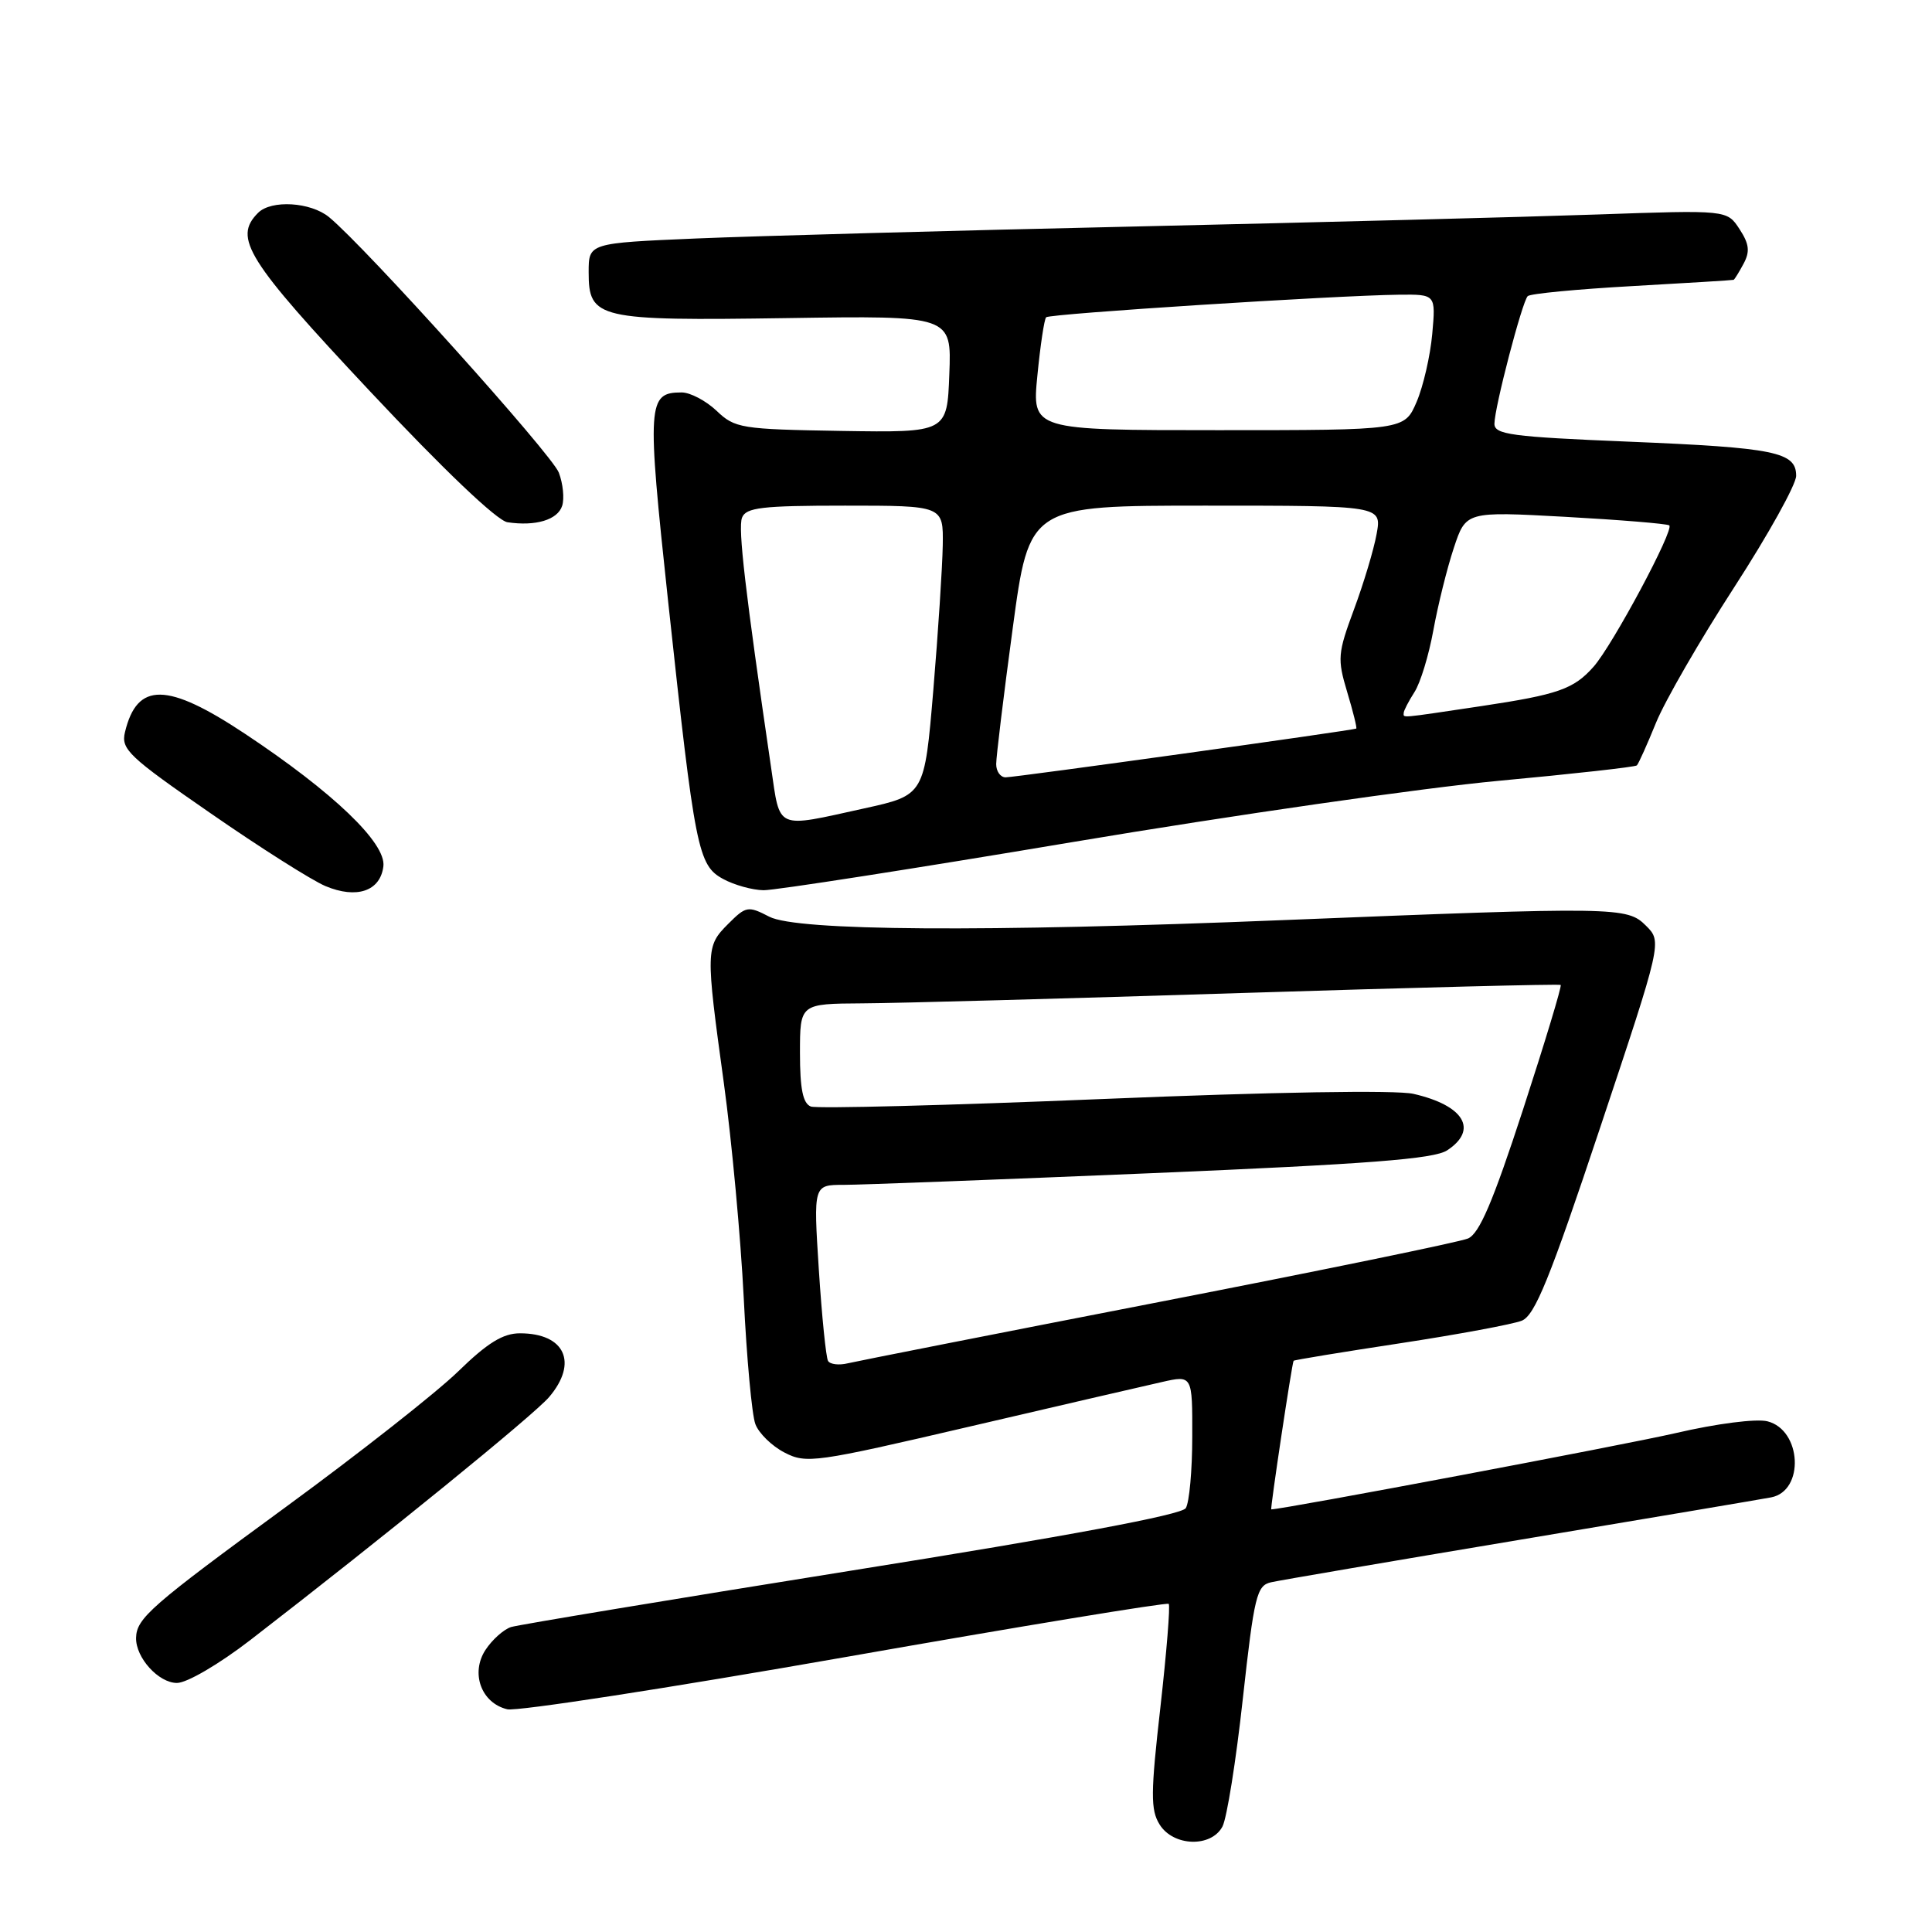 <?xml version="1.0" encoding="UTF-8" standalone="no"?>
<!DOCTYPE svg PUBLIC "-//W3C//DTD SVG 1.1//EN" "http://www.w3.org/Graphics/SVG/1.1/DTD/svg11.dtd" >
<svg xmlns="http://www.w3.org/2000/svg" xmlns:xlink="http://www.w3.org/1999/xlink" version="1.1" viewBox="0 0 256 256">
 <g >
 <path fill="currentColor"
d=" M 161.98 242.03 C 162.56 240.95 163.78 233.33 164.68 225.10 C 166.19 211.44 166.52 210.09 168.42 209.66 C 169.56 209.40 184.45 206.86 201.50 204.01 C 218.55 201.16 233.48 198.64 234.68 198.41 C 239.14 197.56 238.74 189.47 234.19 188.33 C 232.71 187.96 227.47 188.63 222.05 189.89 C 215.20 191.47 169.98 200.00 168.45 200.00 C 168.28 200.00 171.20 180.58 171.41 180.31 C 171.49 180.20 177.84 179.16 185.53 177.99 C 193.21 176.82 200.46 175.47 201.64 175.00 C 203.38 174.30 205.34 169.48 212.01 149.47 C 220.24 124.79 220.24 124.79 218.09 122.65 C 215.60 120.16 214.29 120.14 170.00 121.92 C 130.30 123.53 105.60 123.36 101.94 121.47 C 99.12 120.01 98.85 120.06 96.49 122.42 C 93.50 125.41 93.49 125.89 95.92 143.56 C 96.97 151.23 98.15 164.03 98.55 172.00 C 98.94 179.97 99.63 187.49 100.09 188.70 C 100.54 189.91 102.28 191.61 103.95 192.47 C 106.84 193.97 108.01 193.80 128.43 189.04 C 140.22 186.29 151.70 183.63 153.94 183.13 C 158.00 182.21 158.00 182.21 157.98 190.36 C 157.98 194.84 157.59 199.10 157.12 199.84 C 156.56 200.72 141.61 203.52 112.89 208.10 C 89.02 211.92 68.70 215.29 67.72 215.59 C 66.75 215.90 65.22 217.26 64.33 218.62 C 62.32 221.69 63.77 225.67 67.22 226.49 C 68.47 226.79 88.61 223.68 111.97 219.58 C 135.33 215.47 154.63 212.30 154.86 212.52 C 155.08 212.75 154.58 218.91 153.76 226.21 C 152.46 237.62 152.45 239.82 153.65 241.75 C 155.46 244.67 160.48 244.84 161.98 242.03 Z  M 33.15 217.33 C 50.98 203.56 70.68 187.54 72.75 185.13 C 76.64 180.57 74.86 176.67 68.90 176.67 C 66.65 176.67 64.60 177.93 60.70 181.73 C 57.84 184.51 47.62 192.55 38.00 199.59 C 19.97 212.78 18.09 214.42 18.03 217.03 C 17.98 219.66 21.01 223.00 23.45 223.00 C 24.77 223.00 29.02 220.51 33.15 217.33 Z  M 50.80 114.79 C 51.18 111.71 44.14 104.98 32.45 97.22 C 22.14 90.38 18.17 90.33 16.56 97.01 C 16.01 99.28 17.03 100.25 27.90 107.76 C 34.46 112.31 41.32 116.65 43.12 117.41 C 47.27 119.15 50.40 118.08 50.80 114.79 Z  M 142.18 111.57 C 163.25 108.03 188.60 104.39 198.50 103.47 C 208.40 102.55 216.68 101.63 216.89 101.42 C 217.11 101.21 218.25 98.67 219.43 95.77 C 220.61 92.87 225.27 84.80 229.79 77.82 C 234.30 70.85 238.00 64.20 238.00 63.05 C 238.00 59.89 235.23 59.32 215.75 58.52 C 200.24 57.88 198.00 57.58 198.02 56.14 C 198.04 53.95 201.69 39.98 202.43 39.24 C 202.75 38.91 208.97 38.32 216.26 37.91 C 223.54 37.50 229.60 37.13 229.71 37.08 C 229.83 37.04 230.43 36.07 231.04 34.93 C 231.90 33.32 231.78 32.32 230.49 30.35 C 228.84 27.82 228.84 27.82 211.67 28.42 C 202.23 28.75 174.70 29.46 150.50 30.01 C 126.30 30.55 100.09 31.27 92.25 31.60 C 78.00 32.21 78.00 32.21 78.00 36.07 C 78.00 42.25 79.17 42.52 104.29 42.15 C 126.09 41.82 126.09 41.82 125.79 49.57 C 125.50 57.32 125.50 57.32 111.50 57.10 C 98.19 56.88 97.37 56.75 94.95 54.43 C 93.54 53.10 91.46 52.00 90.32 52.00 C 85.79 52.00 85.70 53.38 88.53 79.69 C 92.09 112.67 92.48 114.65 95.82 116.47 C 97.29 117.27 99.70 117.94 101.18 117.96 C 102.65 117.98 121.10 115.11 142.18 111.57 Z  M 74.49 67.02 C 74.80 66.06 74.60 64.08 74.05 62.63 C 73.13 60.20 48.43 32.74 43.60 28.77 C 41.17 26.77 35.95 26.45 34.20 28.20 C 30.87 31.53 32.68 34.42 48.99 51.81 C 58.82 62.29 65.86 68.99 67.24 69.20 C 70.98 69.76 73.90 68.88 74.49 67.02 Z  M 109.72 180.33 C 109.45 179.87 108.90 174.44 108.50 168.25 C 107.78 157.00 107.78 157.00 111.79 157.00 C 113.99 157.00 132.38 156.30 152.65 155.45 C 181.39 154.24 190.00 153.57 191.75 152.43 C 195.92 149.70 194.00 146.47 187.28 144.94 C 185.00 144.42 168.66 144.69 146.19 145.62 C 125.68 146.47 108.24 146.92 107.44 146.62 C 106.39 146.21 106.00 144.30 106.00 139.53 C 106.00 133.00 106.00 133.00 114.25 132.95 C 118.79 132.93 141.40 132.31 164.50 131.58 C 187.60 130.85 206.64 130.37 206.80 130.51 C 206.97 130.65 204.72 138.08 201.81 147.02 C 197.81 159.28 196.02 163.47 194.51 164.11 C 193.40 164.58 174.95 168.37 153.50 172.54 C 132.05 176.71 113.54 180.36 112.36 180.64 C 111.18 180.93 109.99 180.79 109.72 180.33 Z  M 102.18 101.75 C 98.73 78.21 97.78 70.03 98.32 68.60 C 98.84 67.25 100.94 67.00 111.97 67.00 C 125.00 67.00 125.00 67.00 124.92 72.25 C 124.87 75.14 124.31 83.77 123.67 91.43 C 122.50 105.36 122.50 105.36 114.50 107.12 C 102.66 109.73 103.40 110.05 102.18 101.75 Z  M 132.00 101.25 C 132.00 100.29 132.98 92.19 134.19 83.25 C 136.38 67.00 136.38 67.00 159.73 67.00 C 183.09 67.00 183.09 67.00 182.41 70.75 C 182.04 72.81 180.69 77.31 179.41 80.75 C 177.25 86.58 177.19 87.30 178.51 91.70 C 179.29 94.29 179.83 96.47 179.71 96.54 C 179.34 96.77 134.55 103.00 133.25 103.00 C 132.56 103.00 132.00 102.21 132.00 101.25 Z  M 186.00 94.46 C 186.00 94.17 186.64 92.93 187.42 91.71 C 188.21 90.50 189.33 86.80 189.93 83.50 C 190.53 80.20 191.74 75.31 192.63 72.63 C 194.24 67.76 194.24 67.76 207.37 68.48 C 214.59 68.88 220.80 69.39 221.18 69.61 C 221.93 70.08 213.69 85.48 211.16 88.34 C 208.53 91.31 206.48 92.03 196.30 93.56 C 185.18 95.22 186.00 95.15 186.00 94.46 Z  M 137.46 49.75 C 137.85 45.76 138.37 42.29 138.62 42.04 C 139.10 41.57 176.91 39.15 185.37 39.05 C 190.25 39.00 190.25 39.00 189.78 44.25 C 189.52 47.14 188.59 51.19 187.71 53.25 C 186.10 57.00 186.10 57.00 161.42 57.00 C 136.74 57.00 136.74 57.00 137.46 49.75 Z "/>
</g>
</svg>